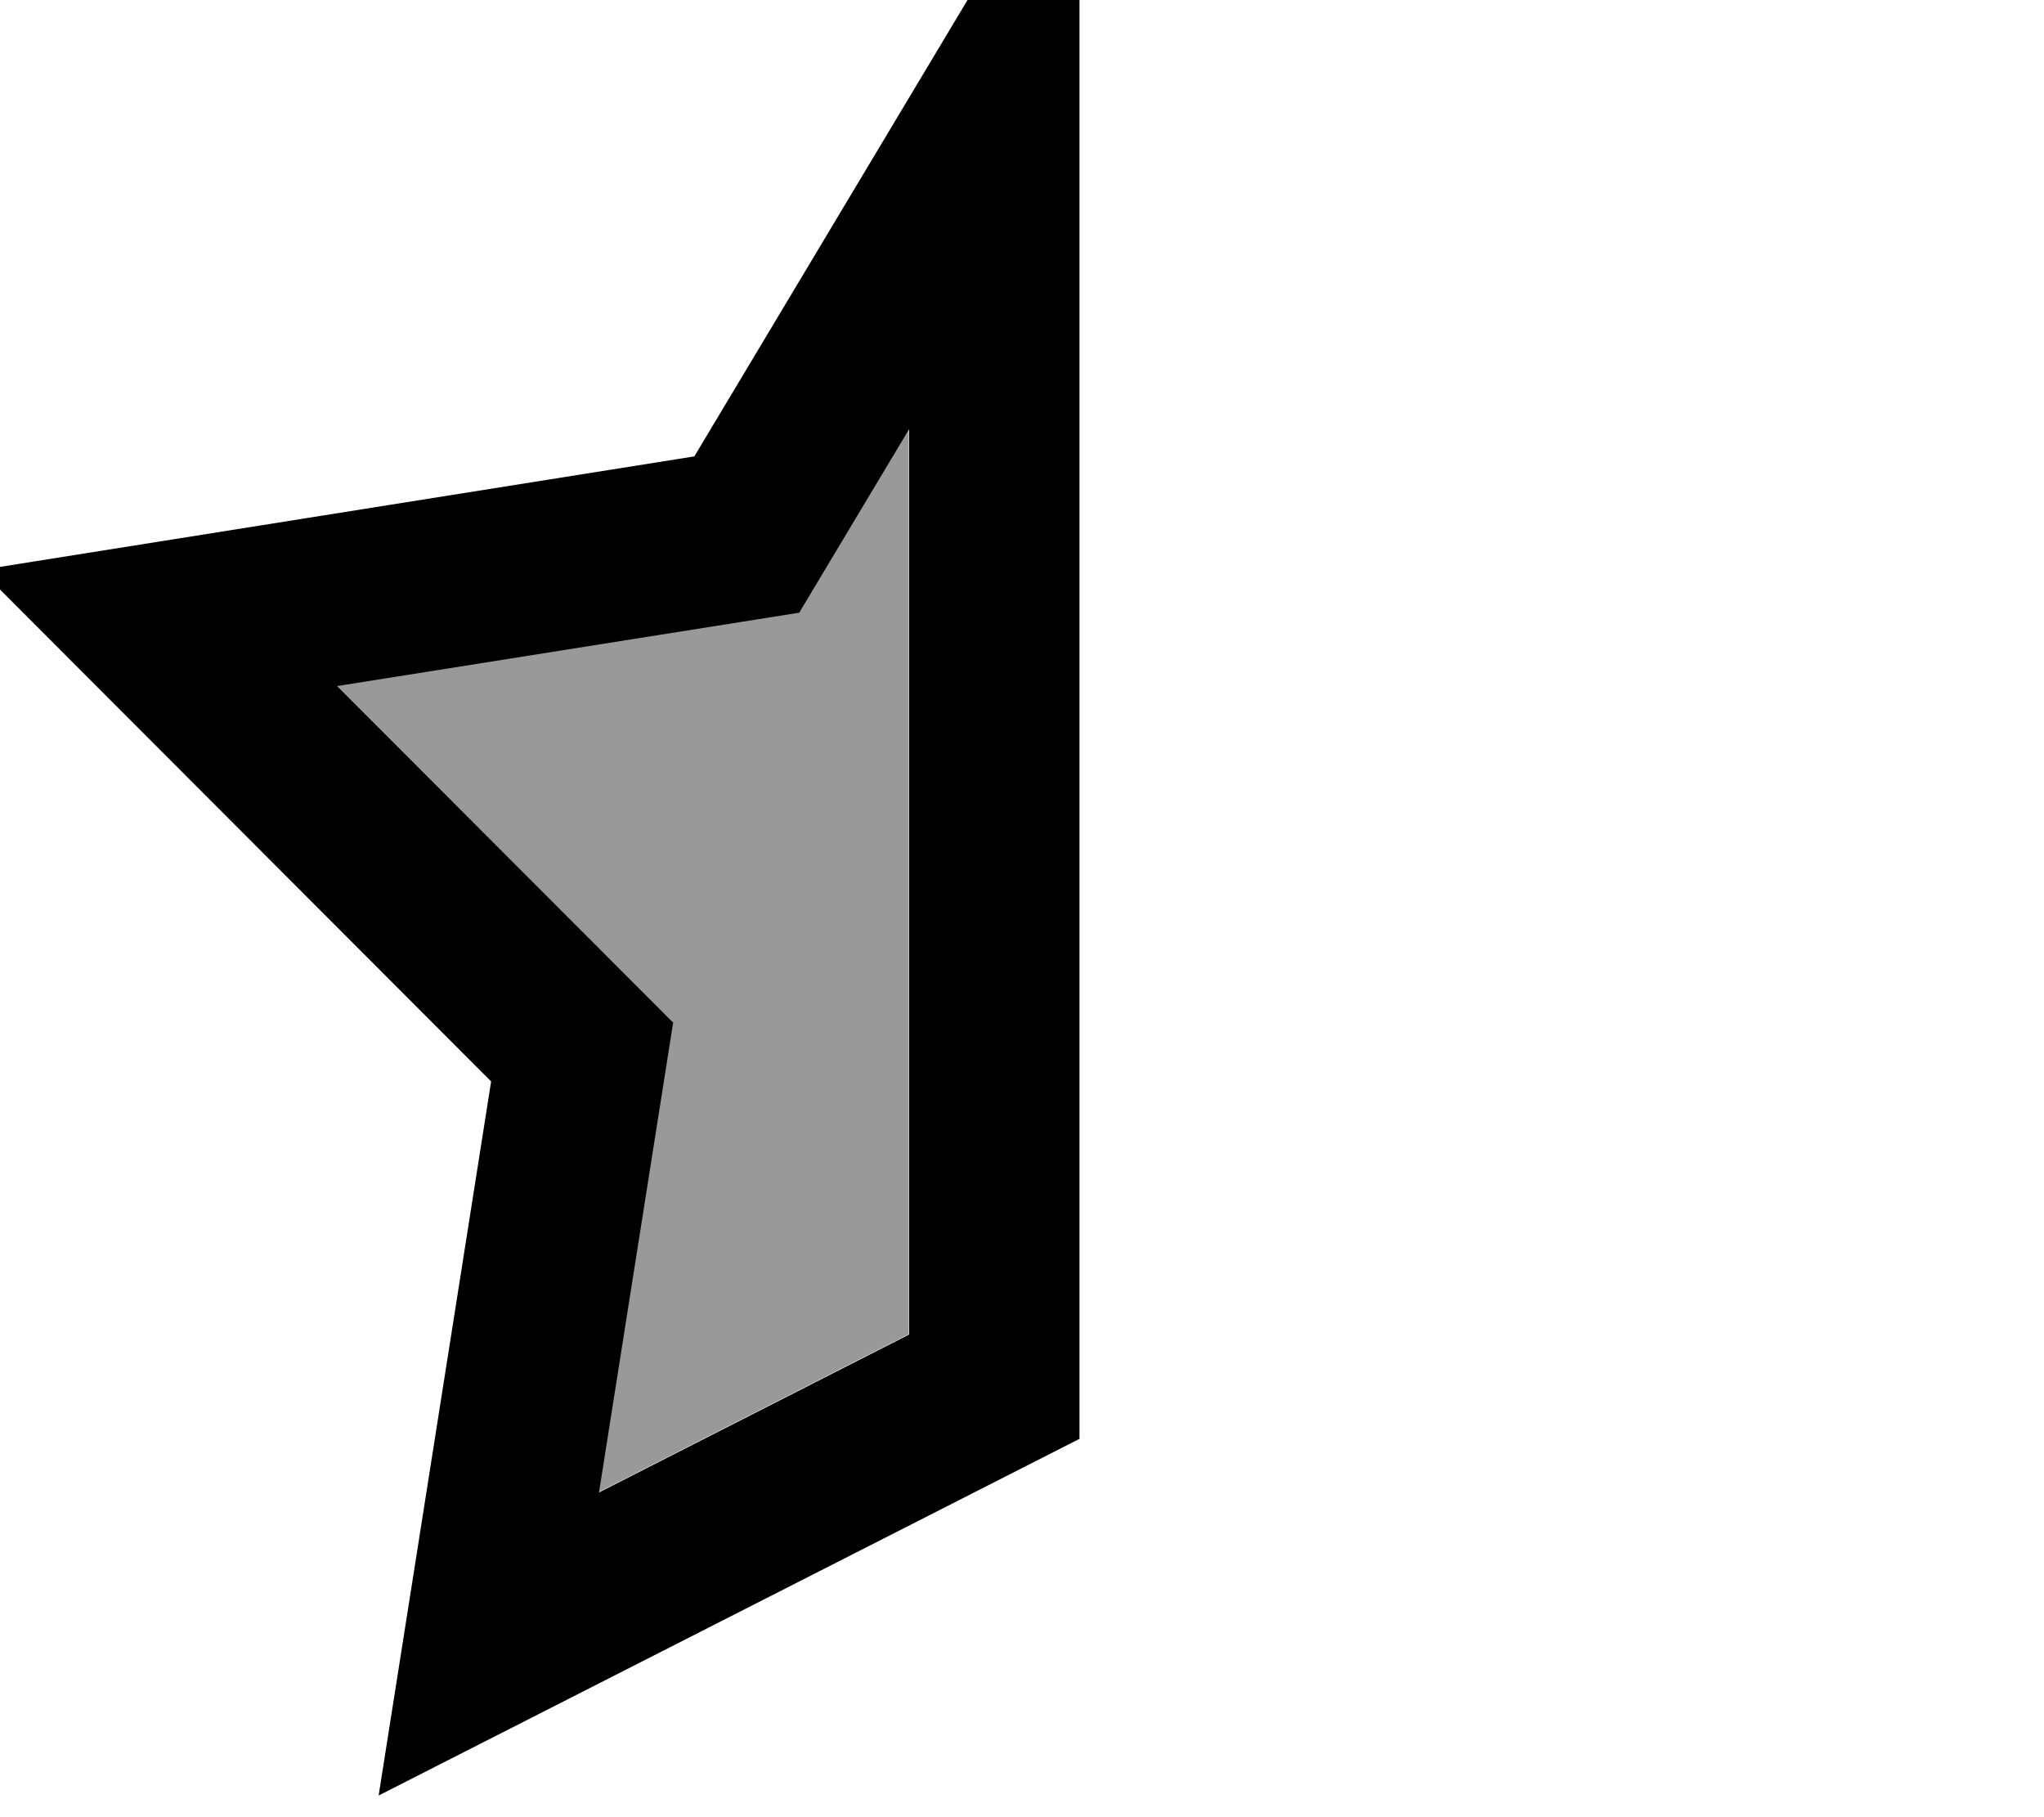 <svg fill="currentColor" xmlns="http://www.w3.org/2000/svg" viewBox="0 0 576 512"><!--! Font Awesome Pro 7.1.0 by @fontawesome - https://fontawesome.com License - https://fontawesome.com/license (Commercial License) Copyright 2025 Fonticons, Inc. --><path opacity=".4" fill="currentColor" d="M94.9 193.2l94.7 94.8-20.9 132.4 87.4-44.5 0-255.1-30.9 51.6-130.4 20.7z"/><path fill="currentColor" d="M195.6 128.6l-201.1 32 143.9 144.1-31.7 201.2 197.5-100.5 0-458.1-108.6 181.4zm29.7 43.9l30.9-51.6 0 255.1-87.4 44.5 20.9-132.4-94.7-94.8 130.4-20.7z"/></svg>